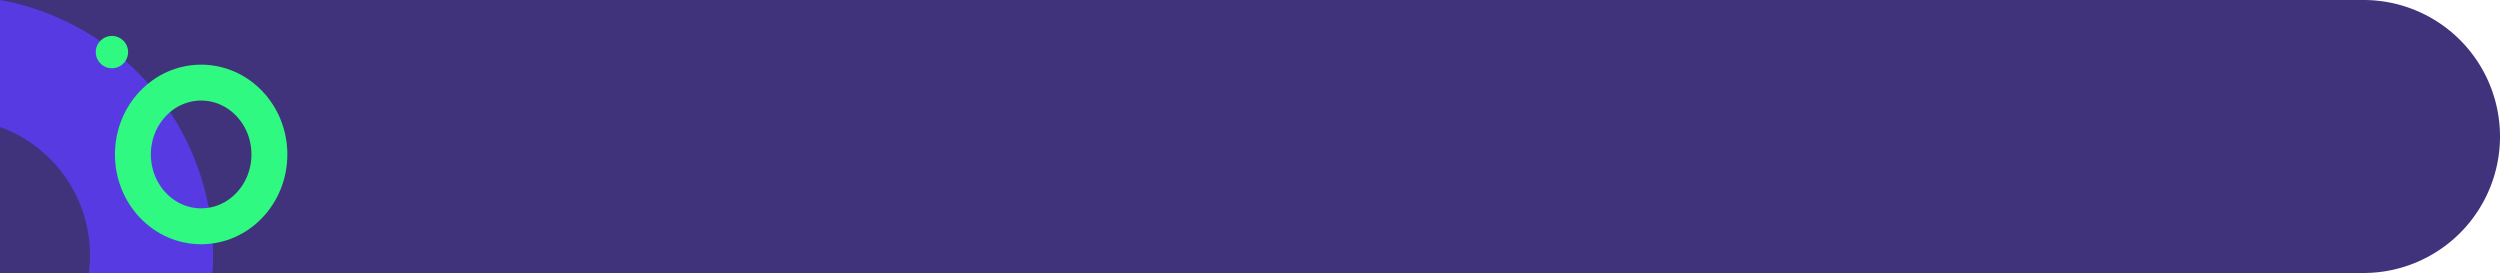 <svg xmlns="http://www.w3.org/2000/svg" width="348" height="38" viewBox="0 0 348 38">
  <g id="Grupo_80978" data-name="Grupo 80978" transform="translate(-180 -1521)">
    <path id="Rectángulo_33981" data-name="Rectángulo 33981" d="M0,0H329a19,19,0,0,1,19,19v0a19,19,0,0,1-19,19H0a0,0,0,0,1,0,0V0A0,0,0,0,1,0,0Z" transform="translate(180 1521)" fill="#40327b"/>
    <path id="hacker-working-in-the-darkness" d="M0,29.662H17.684A18.976,18.976,0,0,1,38,17.3V.084Q36.771,0,35.521,0A36.1,36.1,0,0,0,0,29.662Z" transform="translate(209.662 1521) rotate(90)" fill="#583ae2"/>
    <g id="Elipse_4717" data-name="Elipse 4717" transform="translate(196 1530)" fill="none" stroke="#2ff980" stroke-width="5">
      <ellipse cx="12" cy="12.5" rx="12" ry="12.5" stroke="none"/>
      <ellipse cx="12" cy="12.5" rx="9.5" ry="10" fill="none"/>
    </g>
    <circle id="Elipse_4718" data-name="Elipse 4718" cx="2.25" cy="2.25" r="2.25" transform="translate(193.331 1526)" fill="#2ff980"/>
  </g>
</svg>
